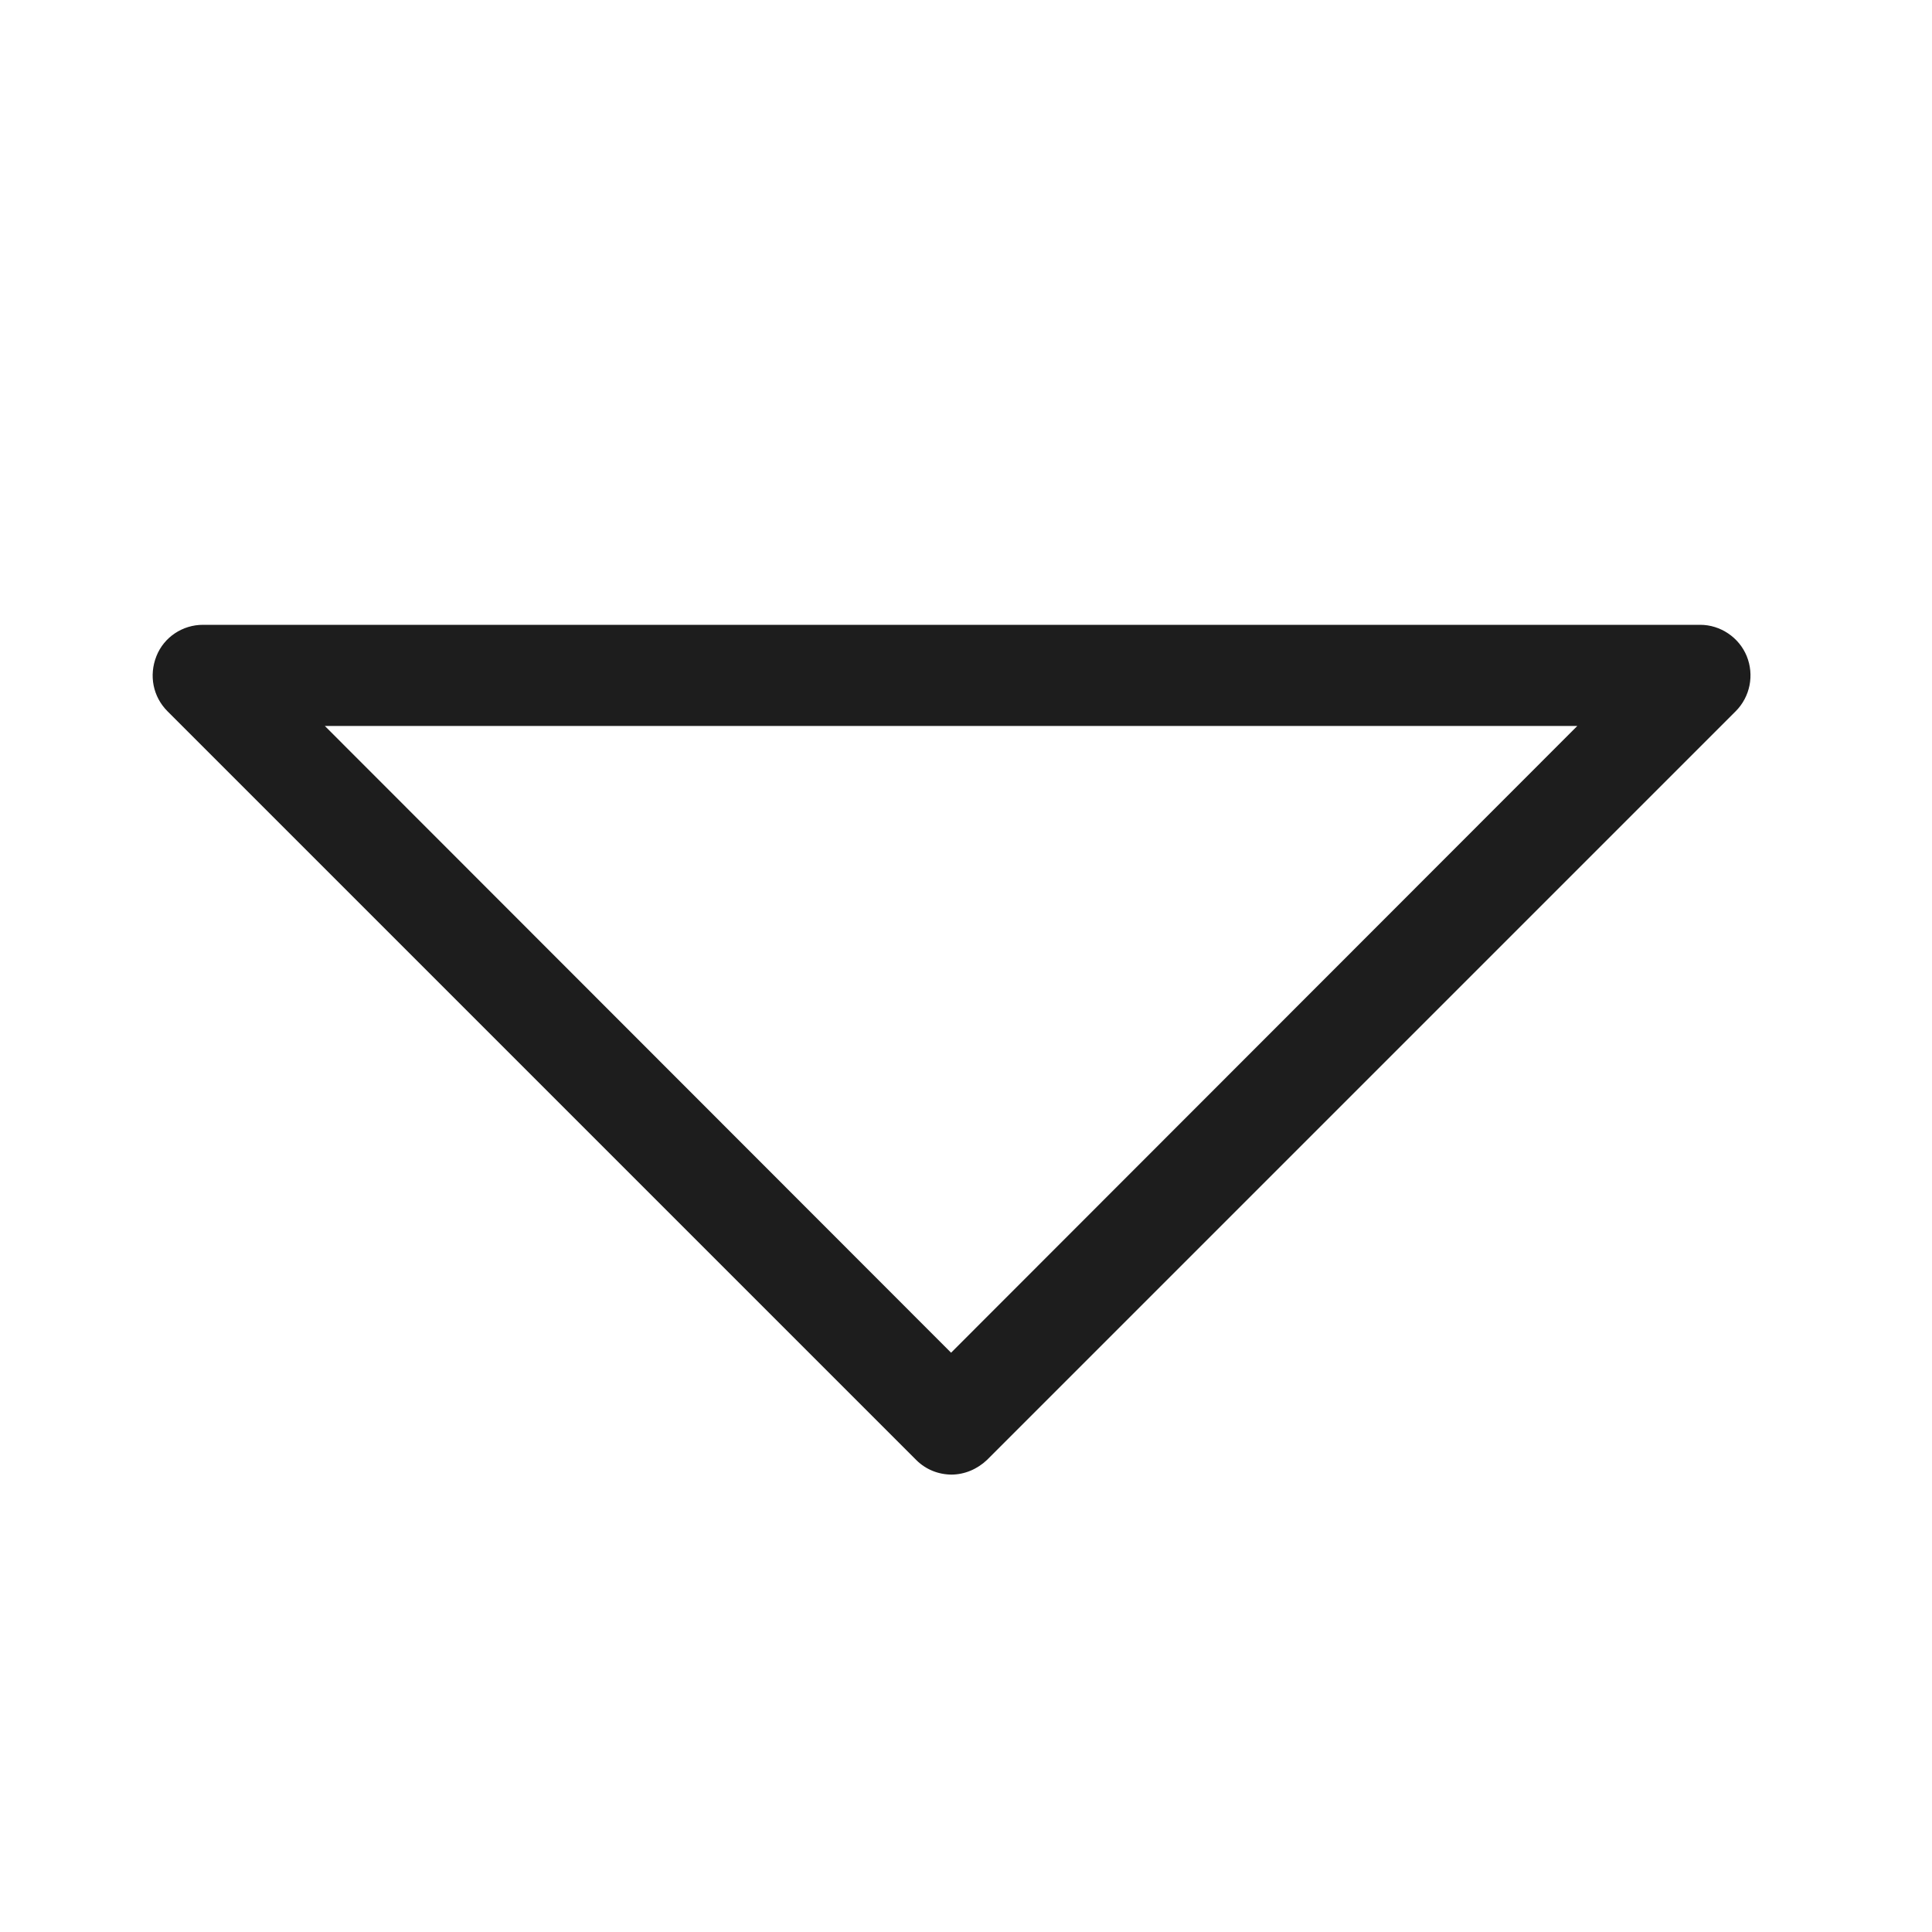 <?xml version="1.0" encoding="iso-8859-1"?>
<!DOCTYPE svg PUBLIC "-//W3C//DTD SVG 1.1//EN" "http://www.w3.org/Graphics/SVG/1.1/DTD/svg11.dtd">
<svg version="1.1" xmlns="http://www.w3.org/2000/svg" xmlns:xlink="http://www.w3.org/1999/xlink" x="0px"
	y="0px" width="511.626px" height="511.627px" viewBox="0 0 1100 1100"
	style="enable-background:new 0 0 1100 1100;" xml:space="preserve">
	<g>
		

<path transform="rotate(180 500 500) scale(0.9)" d="M509.44 178.243c-8.64 0-16.637 3.52-22.717 9.28l-473.602 473.594c-9.28 9.28-11.839 23.043-7.039 34.883s16.639 19.844 29.44 19.844h947.202c12.8 0 24.64-7.684 29.44-19.844s2.237-25.603-7.043-34.883l-473.6-473.594c-6.080-6.080-14.077-9.28-22.717-9.28h0.637zM113.281 651.844l396.159-396.484 396.16 396.484h-792.319z" fill="#1D1D1D" />

    </g>
</svg>